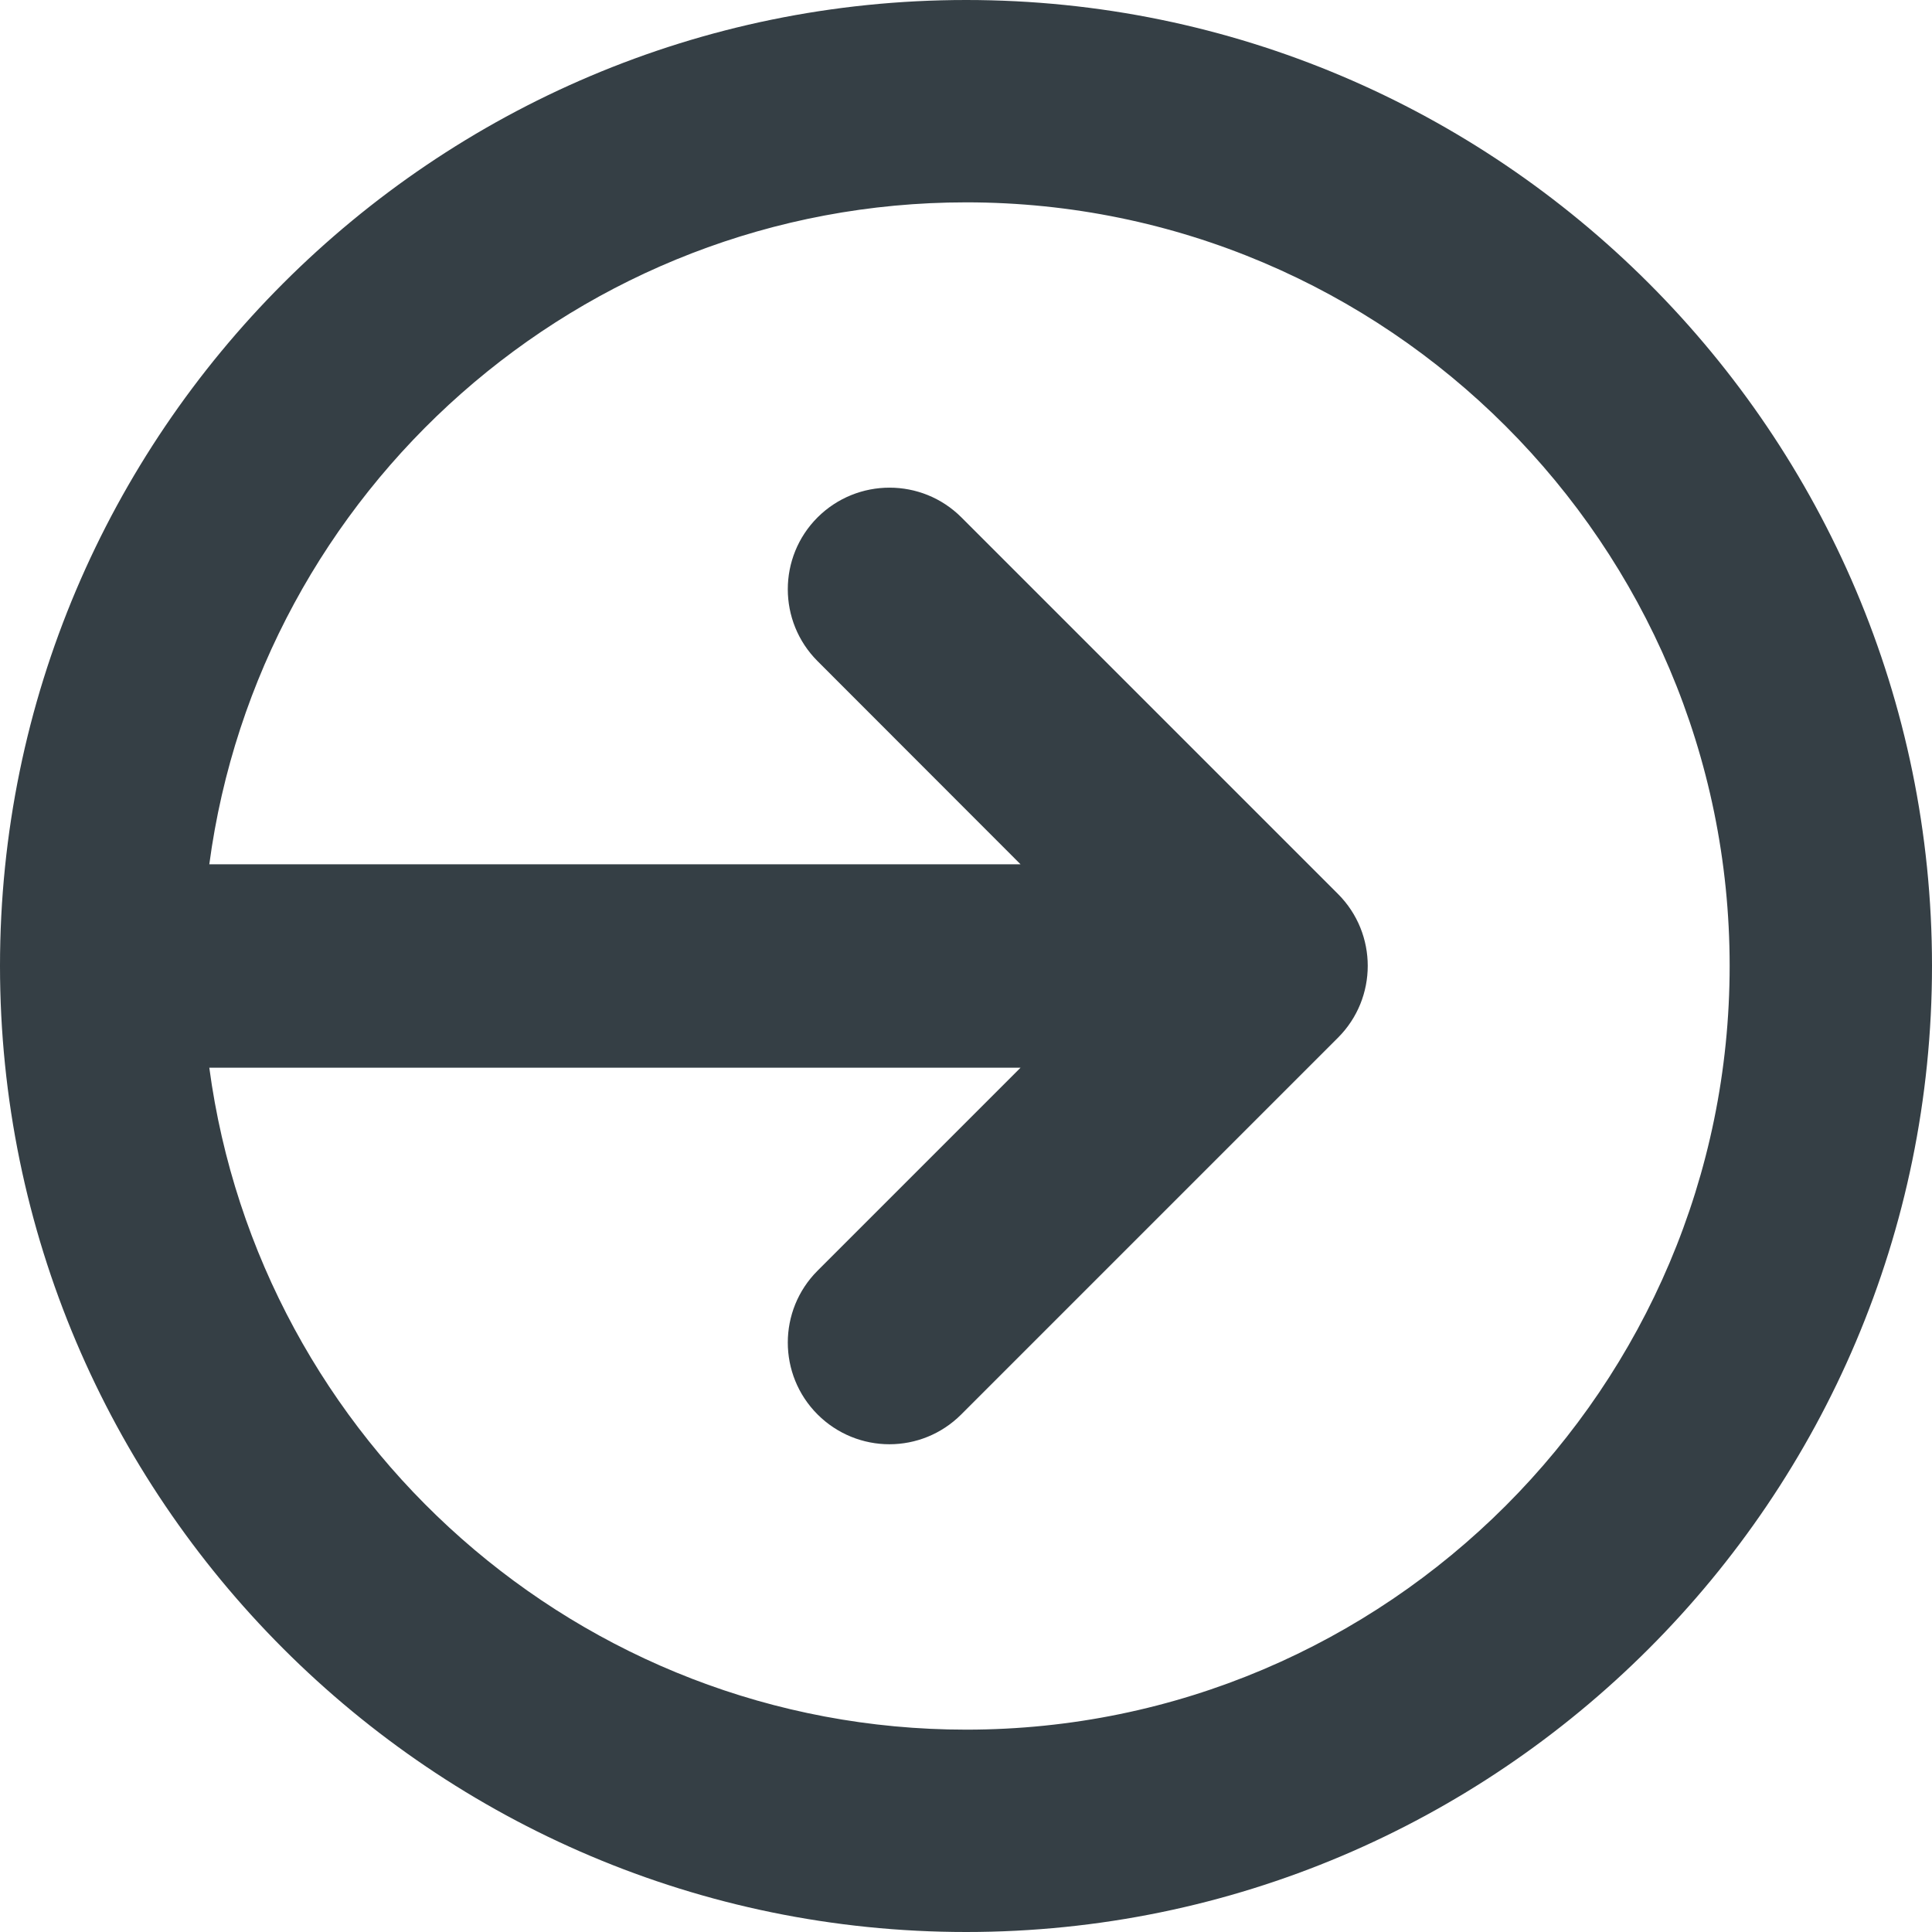 <?xml version="1.0" encoding="utf-8"?>
<!-- Generator: Adobe Illustrator 26.2.1, SVG Export Plug-In . SVG Version: 6.00 Build 0)  -->
<svg version="1.1" id="Layer_1" xmlns="http://www.w3.org/2000/svg" xmlns:xlink="http://www.w3.org/1999/xlink" x="0px" y="0px"
	 viewBox="0 0 1140 1140" style="enable-background:new 0 0 1140 1140;" xml:space="preserve">
<style type="text/css">
	.st0{fill:#353F45;}
</style>
<g>
	<path class="st0" d="M570.1,0C255.7,0,0,255.7,0,569.9C0,884.2,255.7,1140,570.1,1140c314.2,0,569.9-255.7,569.9-570.1
		C1140,255.7,884.3,0,570.1,0z M570.1,1020.6c-228.1,0-417.1-170.4-446.6-390.6h478.7L482.4,749.8c-23.4,23.4-23.4,61.4,0,84.8
		c11.7,11.7,27.1,17.6,42.4,17.6c15.4,0,30.7-5.9,42.4-17.6l222.3-222.3c23.4-23.4,23.4-61.4,0-84.8L567.3,305.3
		c-23.4-23.4-61.4-23.4-84.9,0c-23.4,23.4-23.4,61.4,0,84.8L602.2,510H123.5c29.4-220.2,218.4-390.6,446.6-390.6
		c248.4,0,450.5,202.1,450.5,450.5C1020.6,818.4,818.5,1020.6,570.1,1020.6z"/>
</g>
</svg>
